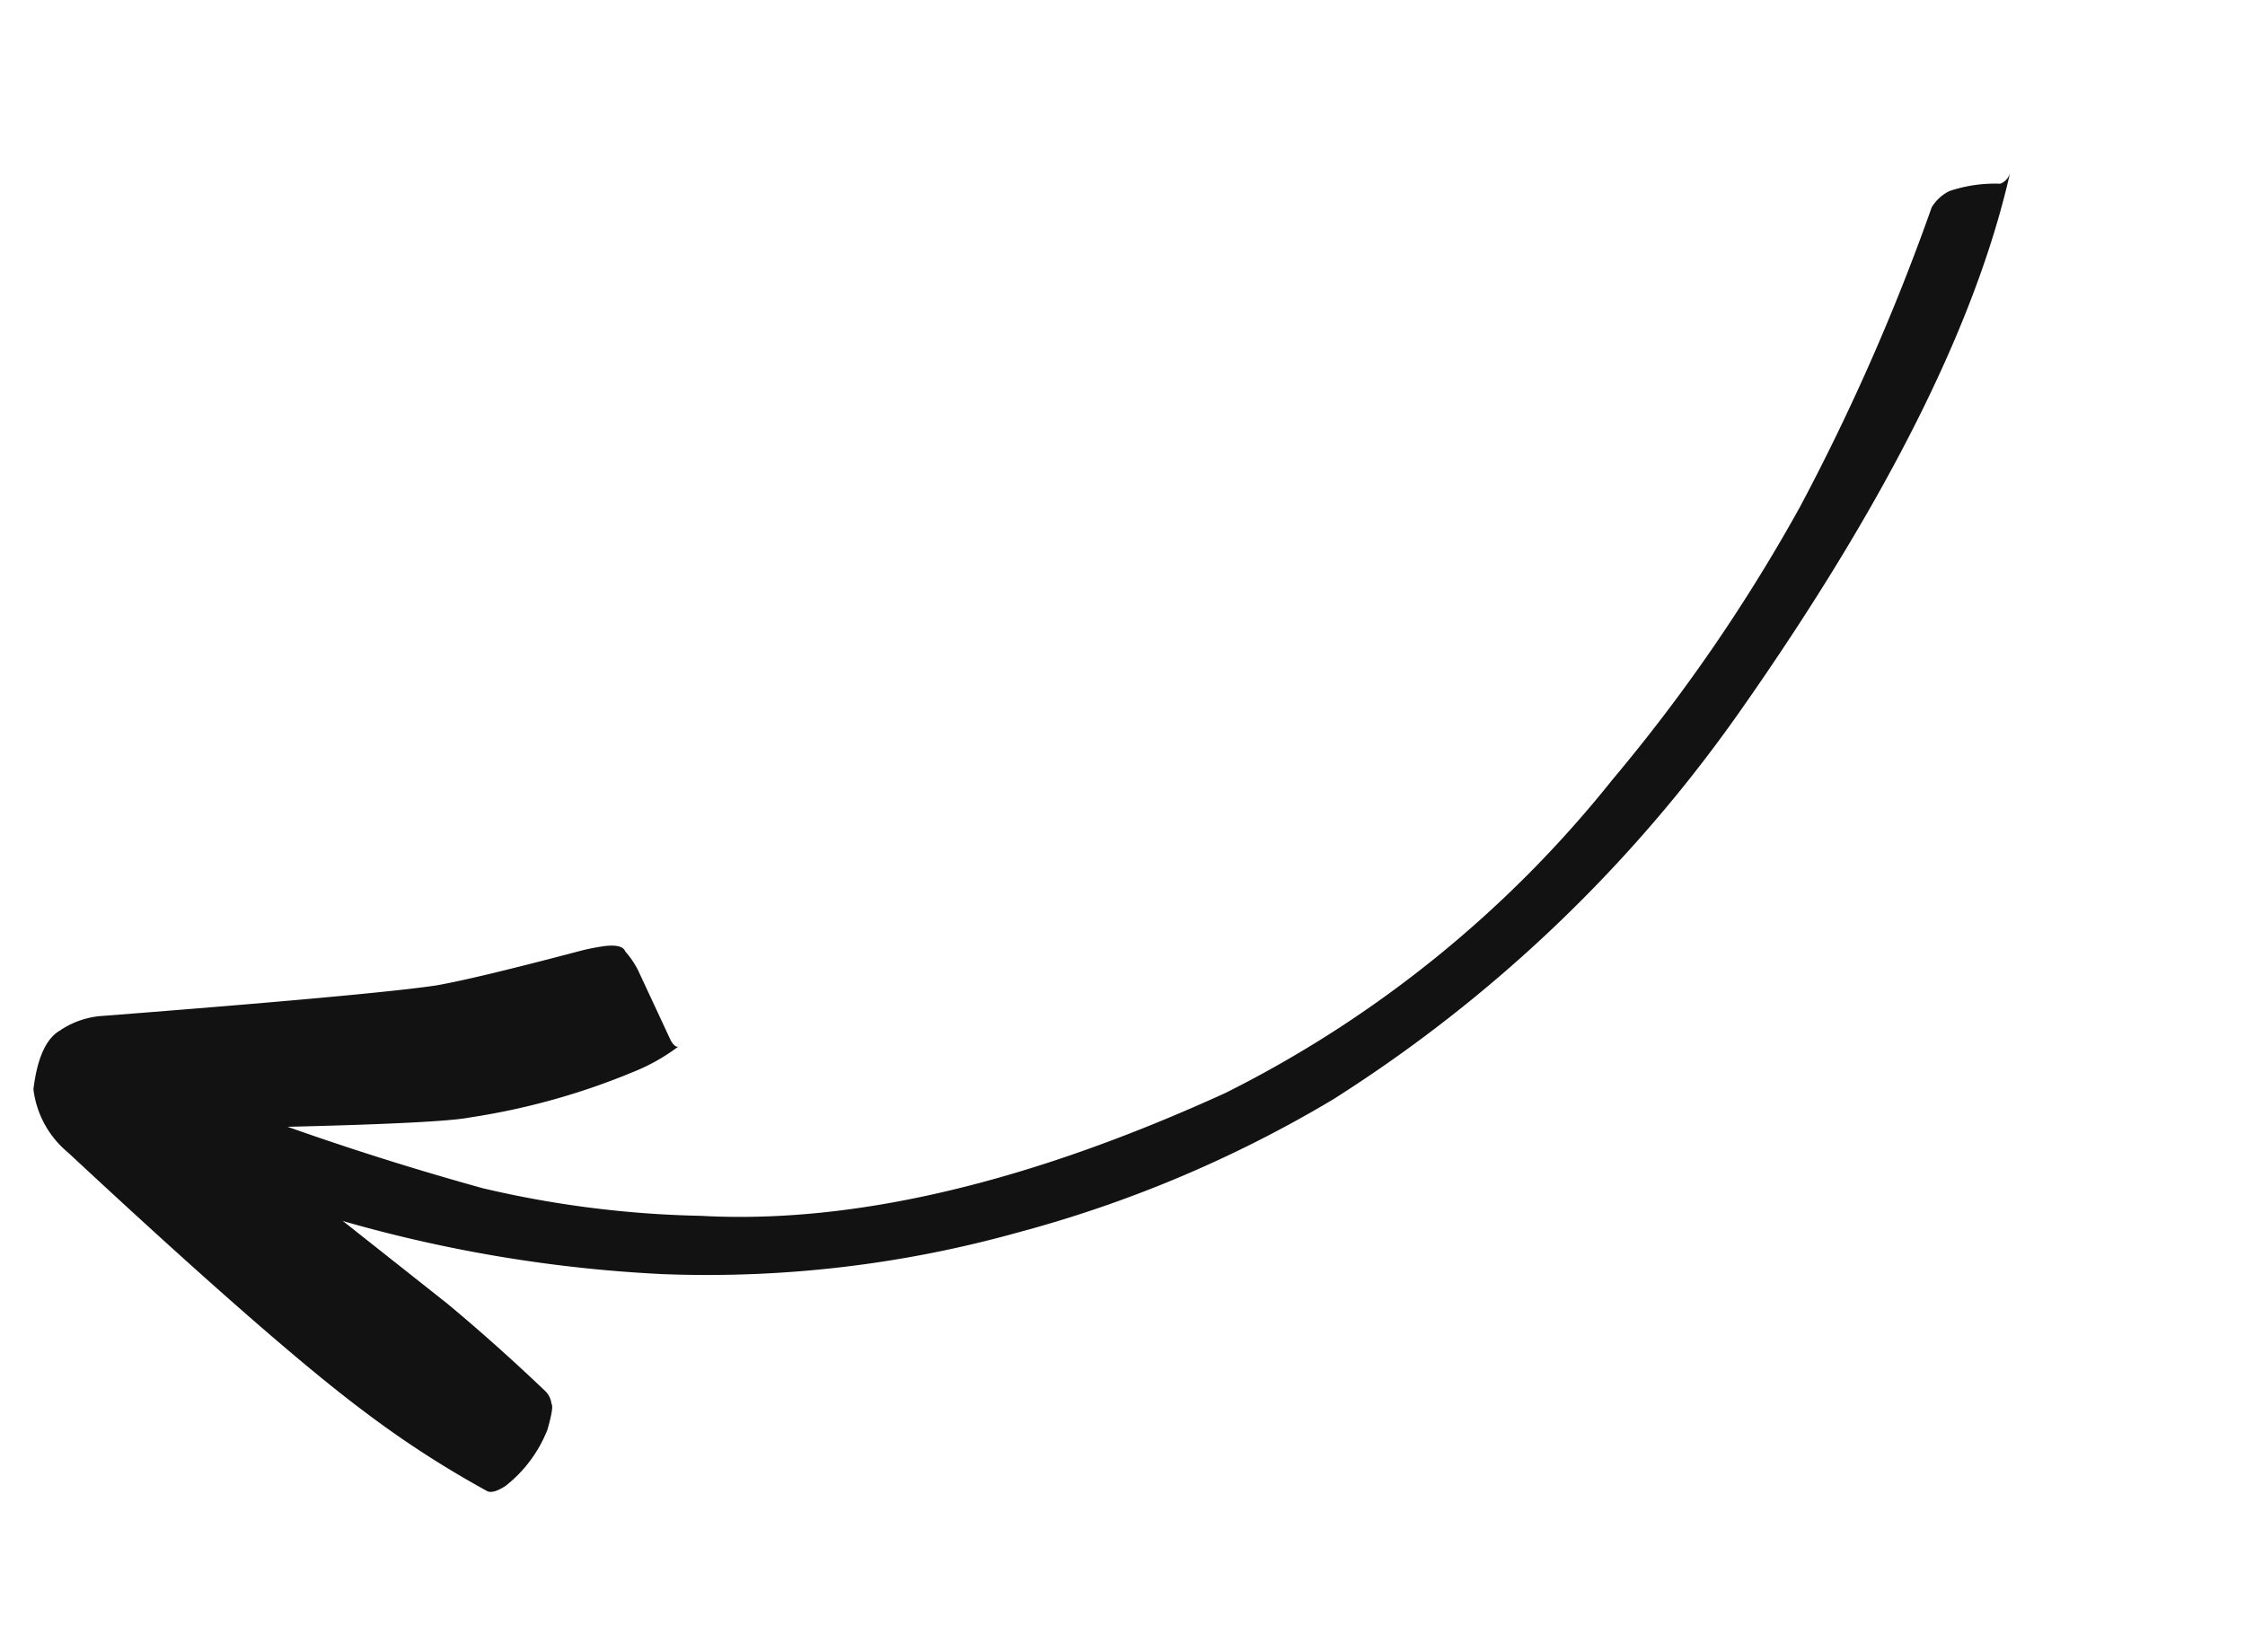 <svg xmlns="http://www.w3.org/2000/svg" xmlns:xlink="http://www.w3.org/1999/xlink" width="71.594" height="52.687" viewBox="0 0 71.594 52.687">
  <defs>
    <clipPath id="clip-path">
      <path id="Pfad_5" data-name="Pfad 5" d="M0,21.319H68.449V0H0Zm0,0" fill="#121212"/>
    </clipPath>
    <clipPath id="clip-path-2">
      <path id="Pfad_7" data-name="Pfad 7" d="M0,20.059H19.354V0H0Zm0,0" transform="translate(0 0)" fill="#121212"/>
    </clipPath>
  </defs>
  <g id="arrow-geschwungen" transform="translate(71.594 18.463) rotate(150)">
    <g id="Gruppe_13" data-name="Gruppe 13" transform="translate(0 0)" clip-path="url(#clip-path)">
      <path id="Pfad_4" data-name="Pfad 4" d="M67.581,21.083h-.1a1.719,1.719,0,0,1-1.063-.646,93.473,93.473,0,0,0-8.036-9.324A33.13,33.13,0,0,0,52.806,6.88Q46.712,2.9,36.352,1.909A36.854,36.854,0,0,0,20.684,4.389a54.827,54.827,0,0,0-9.53,4.542,69.78,69.78,0,0,0-8.425,6.181,1.37,1.37,0,0,1-.755.166A4.564,4.564,0,0,1,.46,14.671a.513.513,0,0,0-.46.16Q5.012,9.392,16.014,4.27A45.8,45.8,0,0,1,33.482.015,39.407,39.407,0,0,1,44.3,1.361,36.856,36.856,0,0,1,54.792,5.88a44.712,44.712,0,0,1,10.285,9.146q4.575,5.549,2.5,6.057" transform="translate(-0.001 0.146)" fill="#121212"/>
    </g>
    <g id="Gruppe_14" data-name="Gruppe 14" transform="translate(50.357 2.386)" clip-path="url(#clip-path-2)">
      <path id="Pfad_6" data-name="Pfad 6" d="M16.876,19.692l-.079,0a2.744,2.744,0,0,1-1.315-.3q-7.761-3.71-9.669-4.462-1.2-.439-4.572-1.354a7.007,7.007,0,0,1-.723-.251Q.013,13.1.053,12.857A2.871,2.871,0,0,1,0,12.129L.216,9.672c0-.178-.039-.273-.107-.291A6.222,6.222,0,0,1,1.756,9.4,22.188,22.188,0,0,1,7,10.75q1.043.357,6.913,3.6l-3.33-8.39q-.7-1.9-1.308-3.969a.681.681,0,0,1,.03-.455q-.022-.123.526-.651A4.258,4.258,0,0,1,11.886,0c.335-.016.536.041.6.171a31.661,31.661,0,0,1,2.14,4.2q1.418,3.313,4.025,11.819a3.1,3.1,0,0,1-.054,2.294q-.929,1.24-1.724,1.2" transform="translate(0.266 0.293)" fill="#121212"/>
    </g>
  </g>
</svg>
